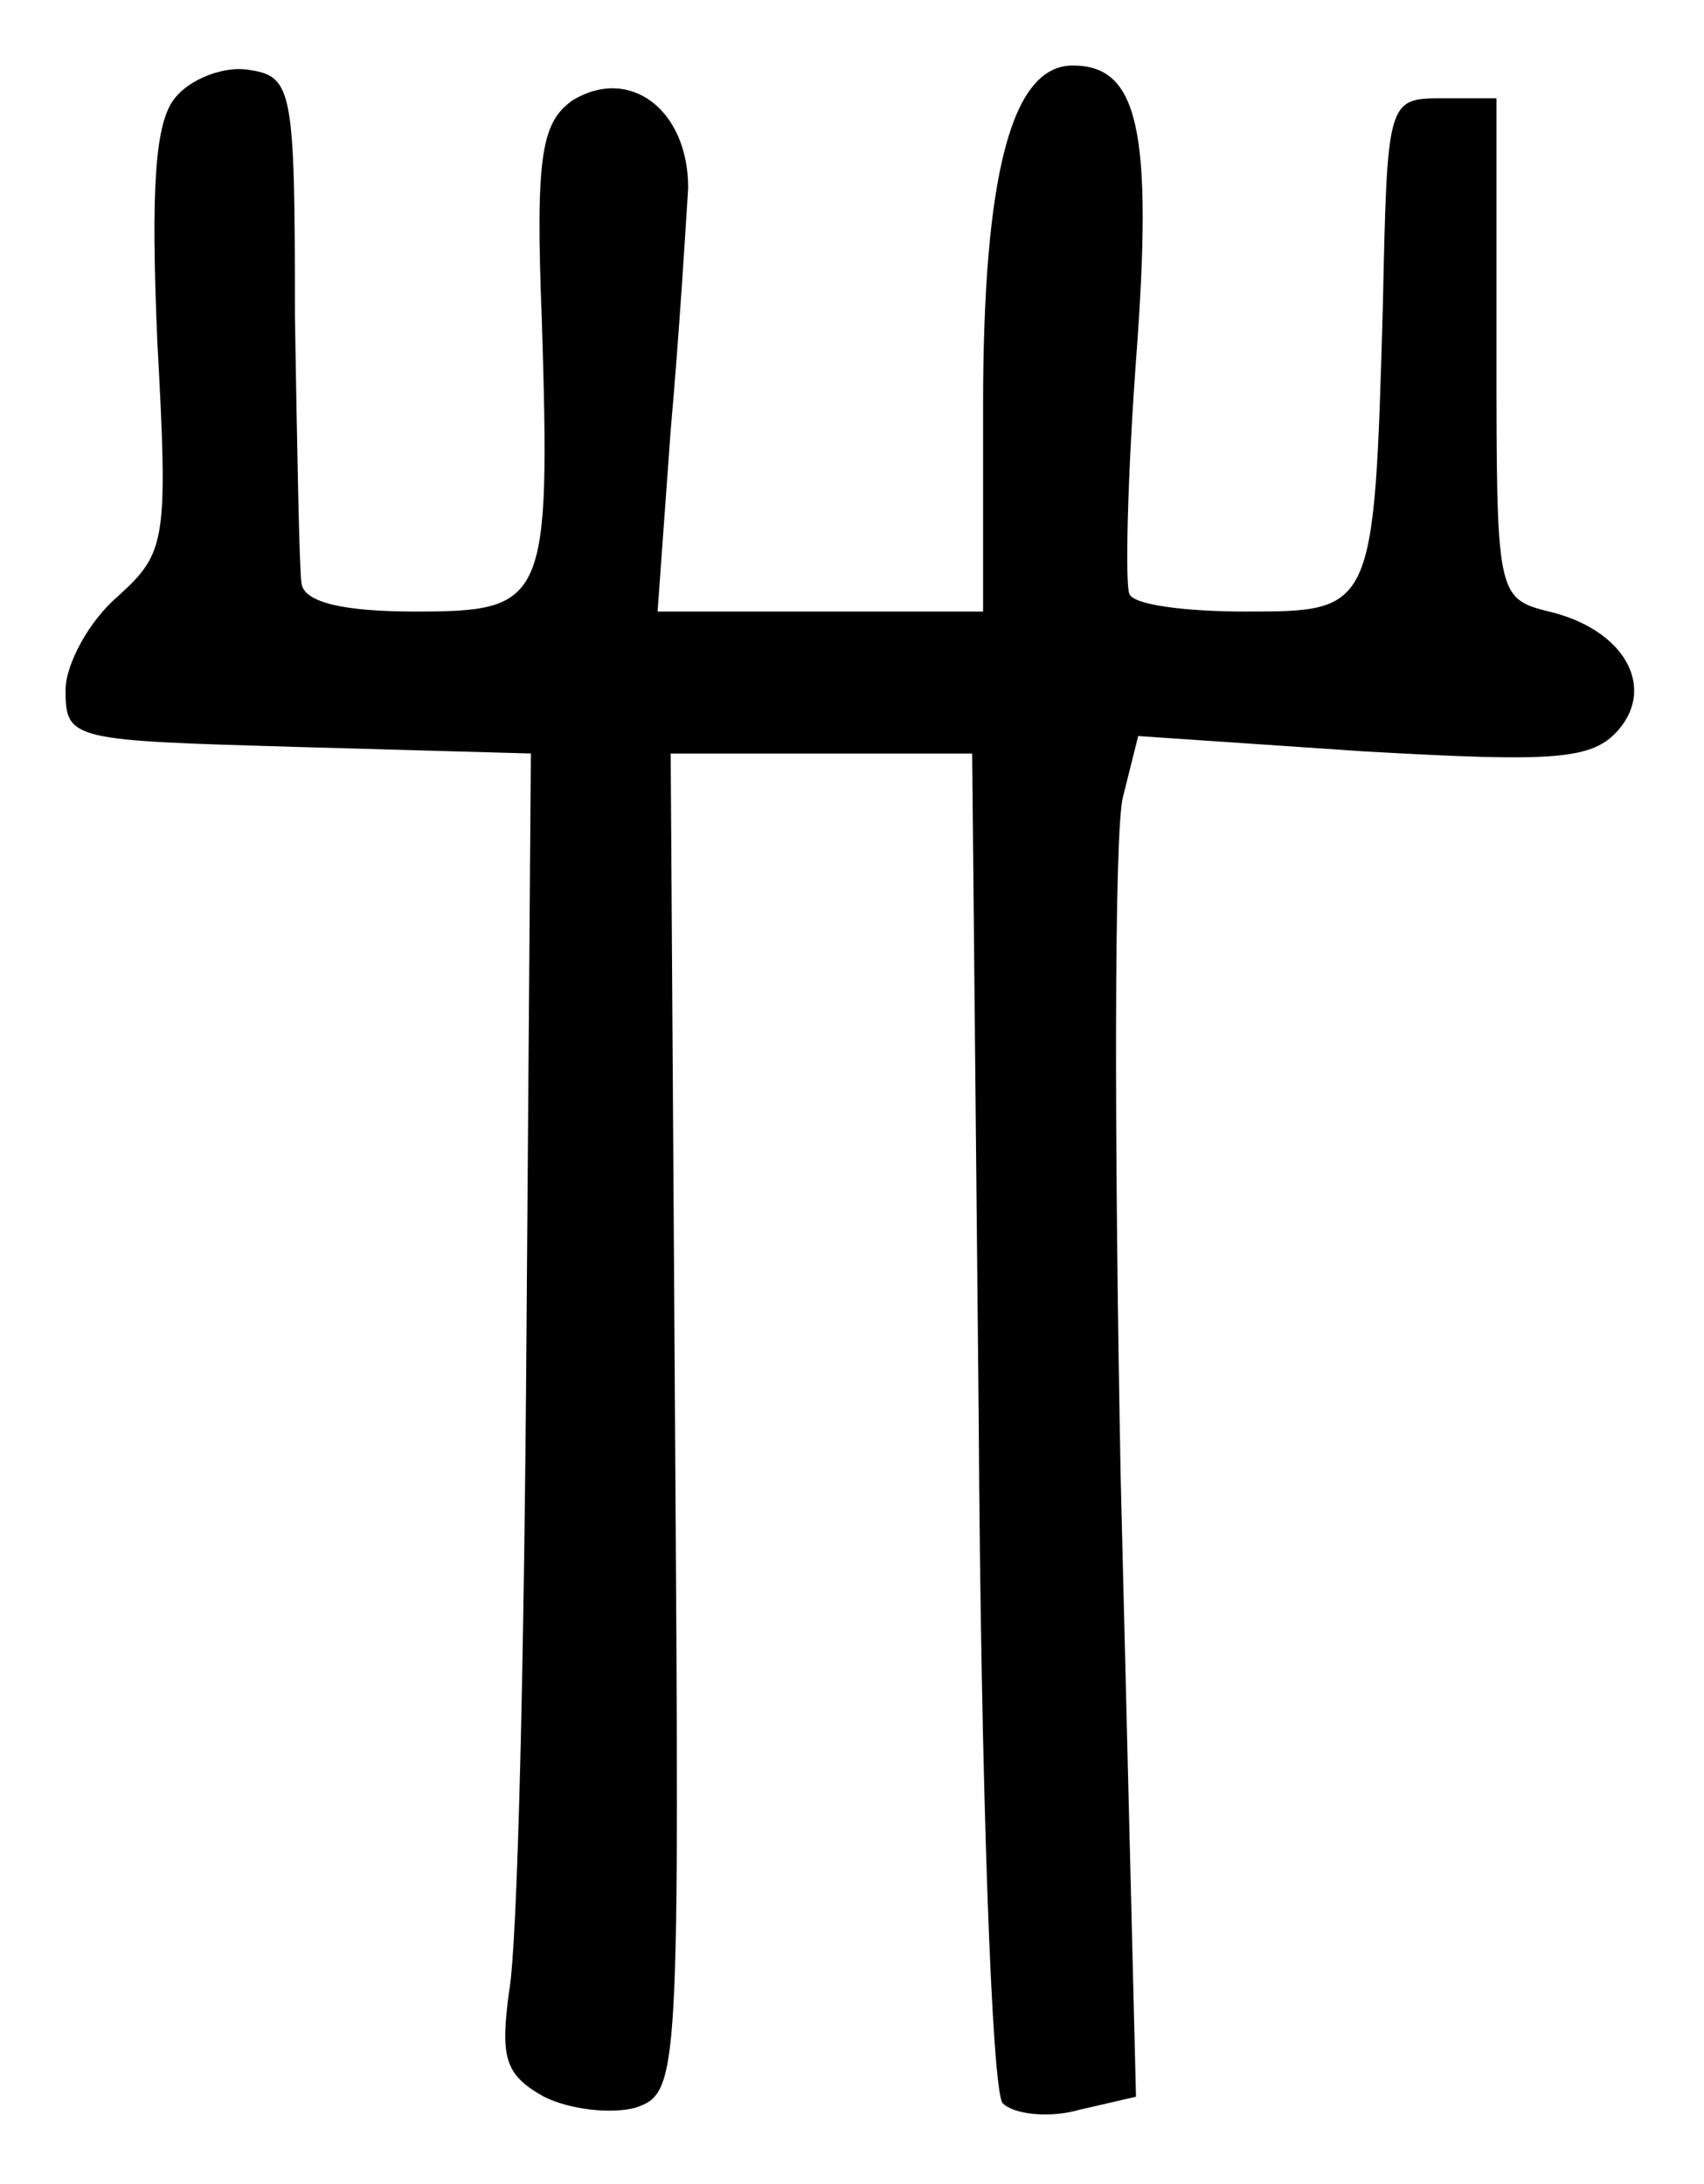 <?xml version="1.0" standalone="no"?>
<!DOCTYPE svg PUBLIC "-//W3C//DTD SVG 20010904//EN"
 "http://www.w3.org/TR/2001/REC-SVG-20010904/DTD/svg10.dtd">
<svg version="1.0" xmlns="http://www.w3.org/2000/svg"
 width="78pt" height="100pt" viewBox="0 0 78 100"
 preserveAspectRatio="xMidYMid meet">
<g transform="translate(0,100) scale(0.1,-0.1)"
fill="#000000" stroke="none">
<path d="M80 955 c-9 -11 -11 -41 -8 -111 5 -92 4 -97 -18 -117 -13 -11 -24
-31 -24 -43 0 -23 3 -23 106 -26 l107 -3 -2 -265 c-1 -146 -4 -281 -8 -302 -4
-30 -2 -38 16 -48 12 -6 31 -8 42 -5 20 7 20 13 18 313 l-2 307 69 0 69 0 3
-305 c1 -167 6 -308 11 -313 5 -5 21 -7 35 -3 l26 6 -7 283 c-3 156 -3 296 1
312 l7 28 103 -7 c88 -5 105 -4 117 10 17 20 2 46 -32 54 -24 6 -24 8 -24 120
l0 115 -25 0 c-25 0 -25 -1 -27 -95 -4 -140 -4 -140 -63 -140 -27 0 -51 3 -53
8 -2 4 -1 52 3 107 8 106 1 135 -29 135 -28 0 -41 -50 -41 -156 l0 -94 -75 0
-74 0 6 83 c4 45 7 95 8 111 0 36 -27 56 -53 40 -14 -10 -17 -25 -14 -100 4
-130 2 -134 -58 -134 -32 0 -51 4 -52 13 -1 6 -2 62 -3 122 0 104 -1 110 -21
113 -11 2 -27 -4 -34 -13z"/>
</g>
</svg>
